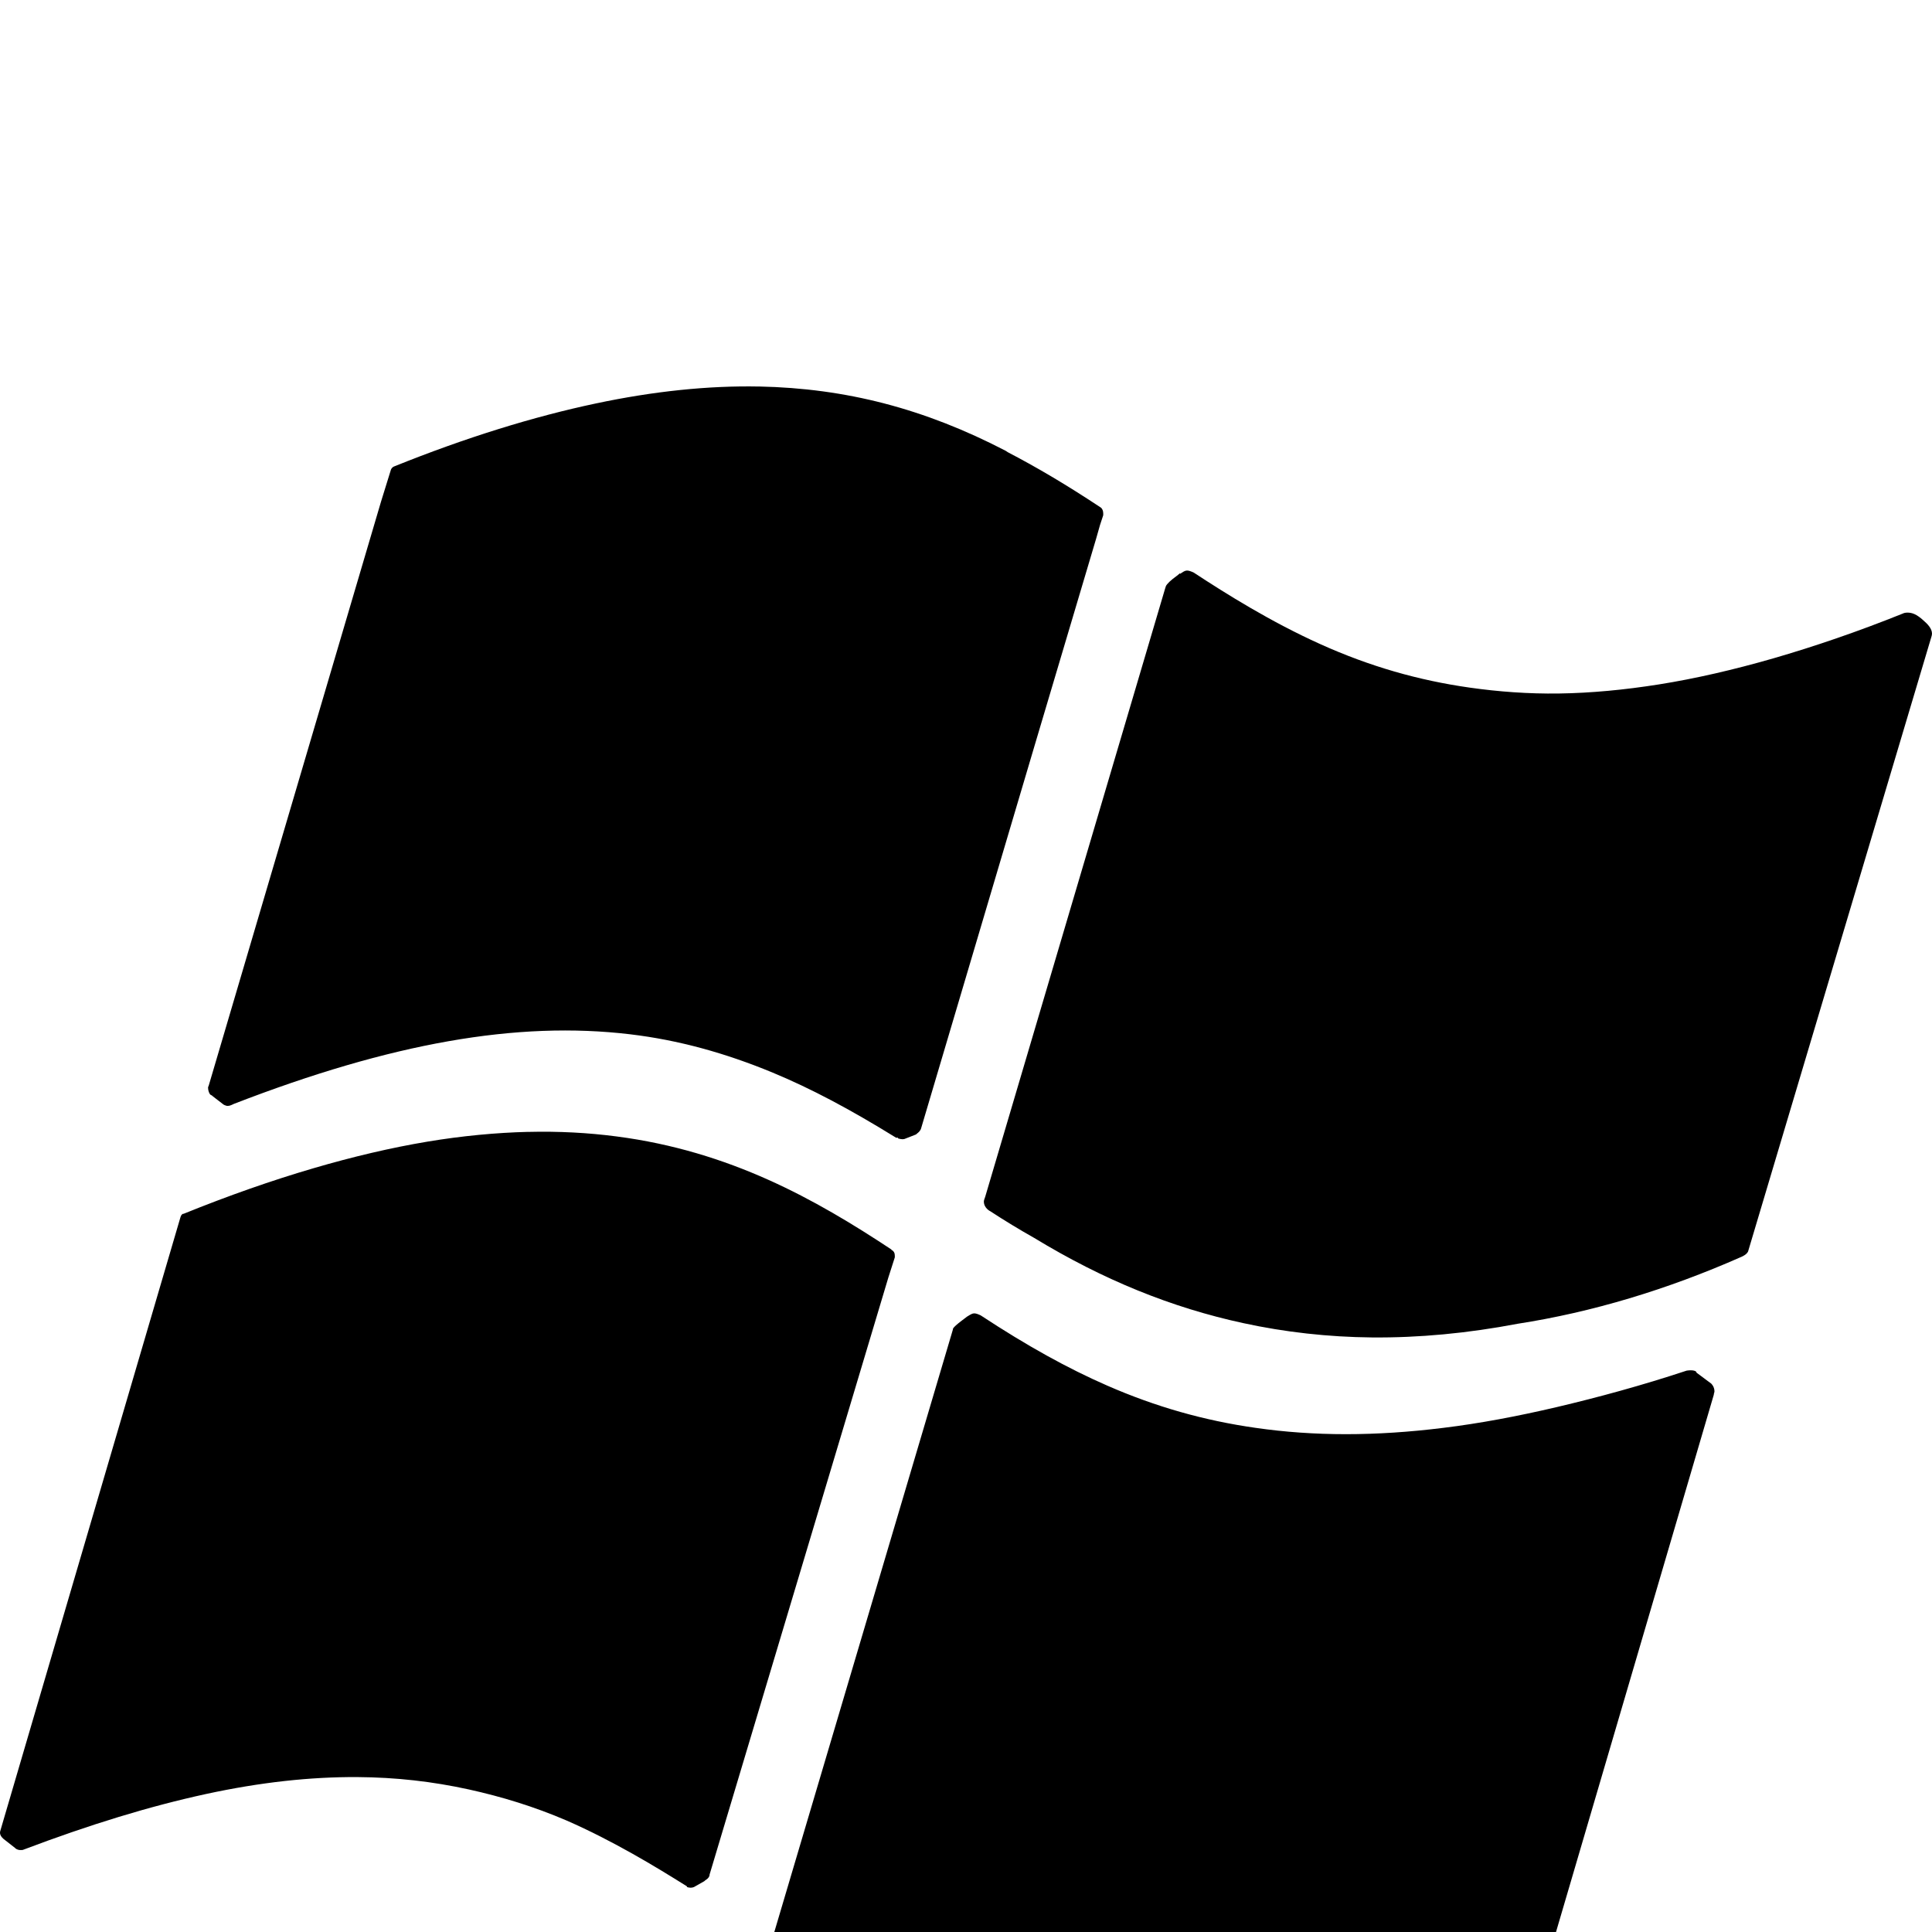<?xml version="1.0" standalone="no"?>
<!DOCTYPE svg PUBLIC "-//W3C//DTD SVG 1.1//EN" "http://www.w3.org/Graphics/SVG/1.1/DTD/svg11.dtd" >
<svg xmlns="http://www.w3.org/2000/svg" xmlns:xlink="http://www.w3.org/1999/xlink" version="1.1" viewBox="0 -200 1000 1000">
  <g transform="matrix(1 0 0 -1 0 800)">
   <path fill="currentColor"
d="M392.977 799.938v0.013c44.871 -0.934 85.525 -11.445 127.608 -33.308l1.004 -0.673c14.575 -7.619 29.41 -16.253 48.106 -28.619c0.886 -0.591 1.335 -1.843 1.335 -3.035v-0.331
c-0.035 -0.201 0.036 -0.508 0 -0.673l-1.665 -5.056l-2.008 -7.074l-31.737 -106.714l-58.796 -198.286c-0.342 -1.5 -1.559 -2.469 -2.339 -3.035l-0.33 -0.331s-6.012 -2.326 -6.012 -2.351
c-1.56 -0.401 -3.331 0.331 -3.343 0.331v0.331h-0.33h-0.331h-0.331c-23.87 14.764 -44.138 25.499 -63.804 33.661c-24.709 10.229 -48.898 16.891 -73.832 19.866c-58.477 6.98 -123.592 -4.477 -205.124 -36.023
c-0.012 -0.024 -1.854 -0.945 -2.67 -1.016h-0.33c-0.295 -0.036 -0.531 -0.118 -1.665 0.33c-0.13 0.071 -0.496 0.189 -0.674 0.331l-5.681 4.382l-0.331 0.33
c-0.13 0.071 -0.531 0.213 -0.673 0.331c-0.744 0.52 -1.335 2.244 -1.335 3.709c0 0.401 0.225 0.709 0.331 1.016l89.197 302.307l5.009 16.157c0.342 1.347 1.334 1.891 1.665 2.021
c37.193 15 72.355 25.855 104.563 32.658c29.823 6.318 58.23 9.283 84.52 8.751zM603.121 695.563l0.331 1.016c0.531 1.229 2.48 3.06 5.682 5.387l1.665 1.346v-0.33c1.487 0.933 2.279 1.595 3.342 1.688
l0.013 0.012c1.051 0.083 2.208 -0.365 3.673 -1.016c17.079 -11.209 39.98 -25.535 65.481 -37.028c25.653 -11.587 50.965 -18.803 77.505 -22.559c14.787 -2.103 30.425 -3.26 46.099 -3.036
c16.606 0.236 33.91 1.879 51.78 4.713c18.768 2.977 38.74 7.595 59.127 13.465c21.307 6.165 43.901 13.878 67.145 23.232c0.792 0.473 3.438 0.862 6.013 -0.331c1.217 -0.52 3.07 -1.842 4.346 -3.035
c2.304 -1.984 4.678 -4.347 4.678 -7.074c0 -0.532 -0.153 -1.122 -0.331 -1.689c0 0 -94.879 -318.075 -94.879 -318.134c-0.803 -1.535 -2.61 -2.351 -3.343 -2.692c-38.504 -17.02 -77.54 -28.736 -115.926 -34.678
c-25.855 -4.926 -51.143 -7.299 -75.497 -7.075c-22.536 0.213 -45.048 2.74 -66.485 7.406c-37.016 7.995 -72.414 22.322 -108.237 44.102c-7.665 4.322 -15.319 8.965 -22.713 13.807
c-0.071 0.012 -3.343 1.606 -3.343 5.056c0 0.626 0.414 1.606 0.674 2.351zM649.882 260.948c30.261 -4.37 62.056 -4.37 97.218 0c18.638 2.268 38.398 5.988 58.796 10.773
c21.177 4.995 43.843 11.138 67.147 18.851c3.248 0.46 4.512 -0.143 5.008 -0.674v-0.33s7.688 -5.765 7.688 -5.729c0.013 -0.036 1.666 -1.488 1.666 -4.04c0 -0.425 -0.201 -0.886 -0.331 -1.347
v-0.33l-90.863 -309.382c-0.768 -1.523 -2.043 -2.291 -2.669 -2.692c0 0 -0.295 -0.331 -0.331 -0.331c-22.748 -9.461 -45.378 -17.398 -67.145 -23.564c-20.705 -5.894 -41.269 -10.252 -61.135 -13.134
c-18.792 -2.729 -37.406 -3.945 -55.454 -4.039c-16.996 -0.048 -33.709 1.074 -50.114 3.366c-15.308 2.161 -30.579 5.22 -45.438 9.425c-13.701 3.851 -27.639 8.788 -41.092 14.48
c-22.948 9.638 -45.614 21.756 -69.485 37.371c-0.495 0.283 -4.948 3.035 -3.342 7.748l93.201 314.425s-0.012 0.26 0 0.33c0.438 1.063 2.186 2.469 4.678 4.382c1.217 0.922 2.256 1.736 2.67 2.021
c1.677 1.016 2.598 1.653 3.673 1.688v-0.012c0.909 0 1.878 -0.343 3.343 -1.016c24.153 -15.886 45.154 -27.473 65.481 -36.355c25.17 -11.008 50.197 -18.094 76.832 -21.886zM367.265 29.686v-0.331
c-0.343 -1.453 -1.5 -2.114 -2.339 -2.693l-0.331 -0.331c-1.24 -0.731 -5.35 -3.035 -5.35 -3.035c-1.453 -0.661 -3.166 -0.26 -3.674 0c0.012 0 0 0.331 0 0.331
c-16.382 10.275 -38.269 23.539 -62.139 34.005c-17.02 7.311 -33.732 12.389 -50.775 16.157c-18.863 4.122 -37.596 6.271 -57.793 6.401c-24.142 0.118 -49.878 -2.634 -78.178 -8.752
c-29.031 -6.308 -60.06 -15.757 -94.879 -28.949c-0.603 -0.095 -2.173 -0.318 -3.674 0.673l-0.33 0.331l-6.012 4.713c-1.052 0.921 -2.174 2.351 -1.666 4.039l93.202 317.46
c0.26 0.852 0.543 1.666 1.335 2.021h0.33c23.339 9.448 45.828 17.326 67.147 23.564c20.434 5.999 40.371 10.677 59.127 13.807c17.895 2.988 35.575 4.643 52.11 5.055l0.024 -0.022
c15.649 0.39 31.051 -0.414 45.768 -2.351c58.666 -7.631 102.935 -32.528 142.312 -58.572v-0.33h0.331c0.886 -0.627 1.335 -1.477 1.335 -2.693c0 -0.283 0.047 -0.756 0 -1.016l-3.343 -10.44z" />
  </g>

</svg>
